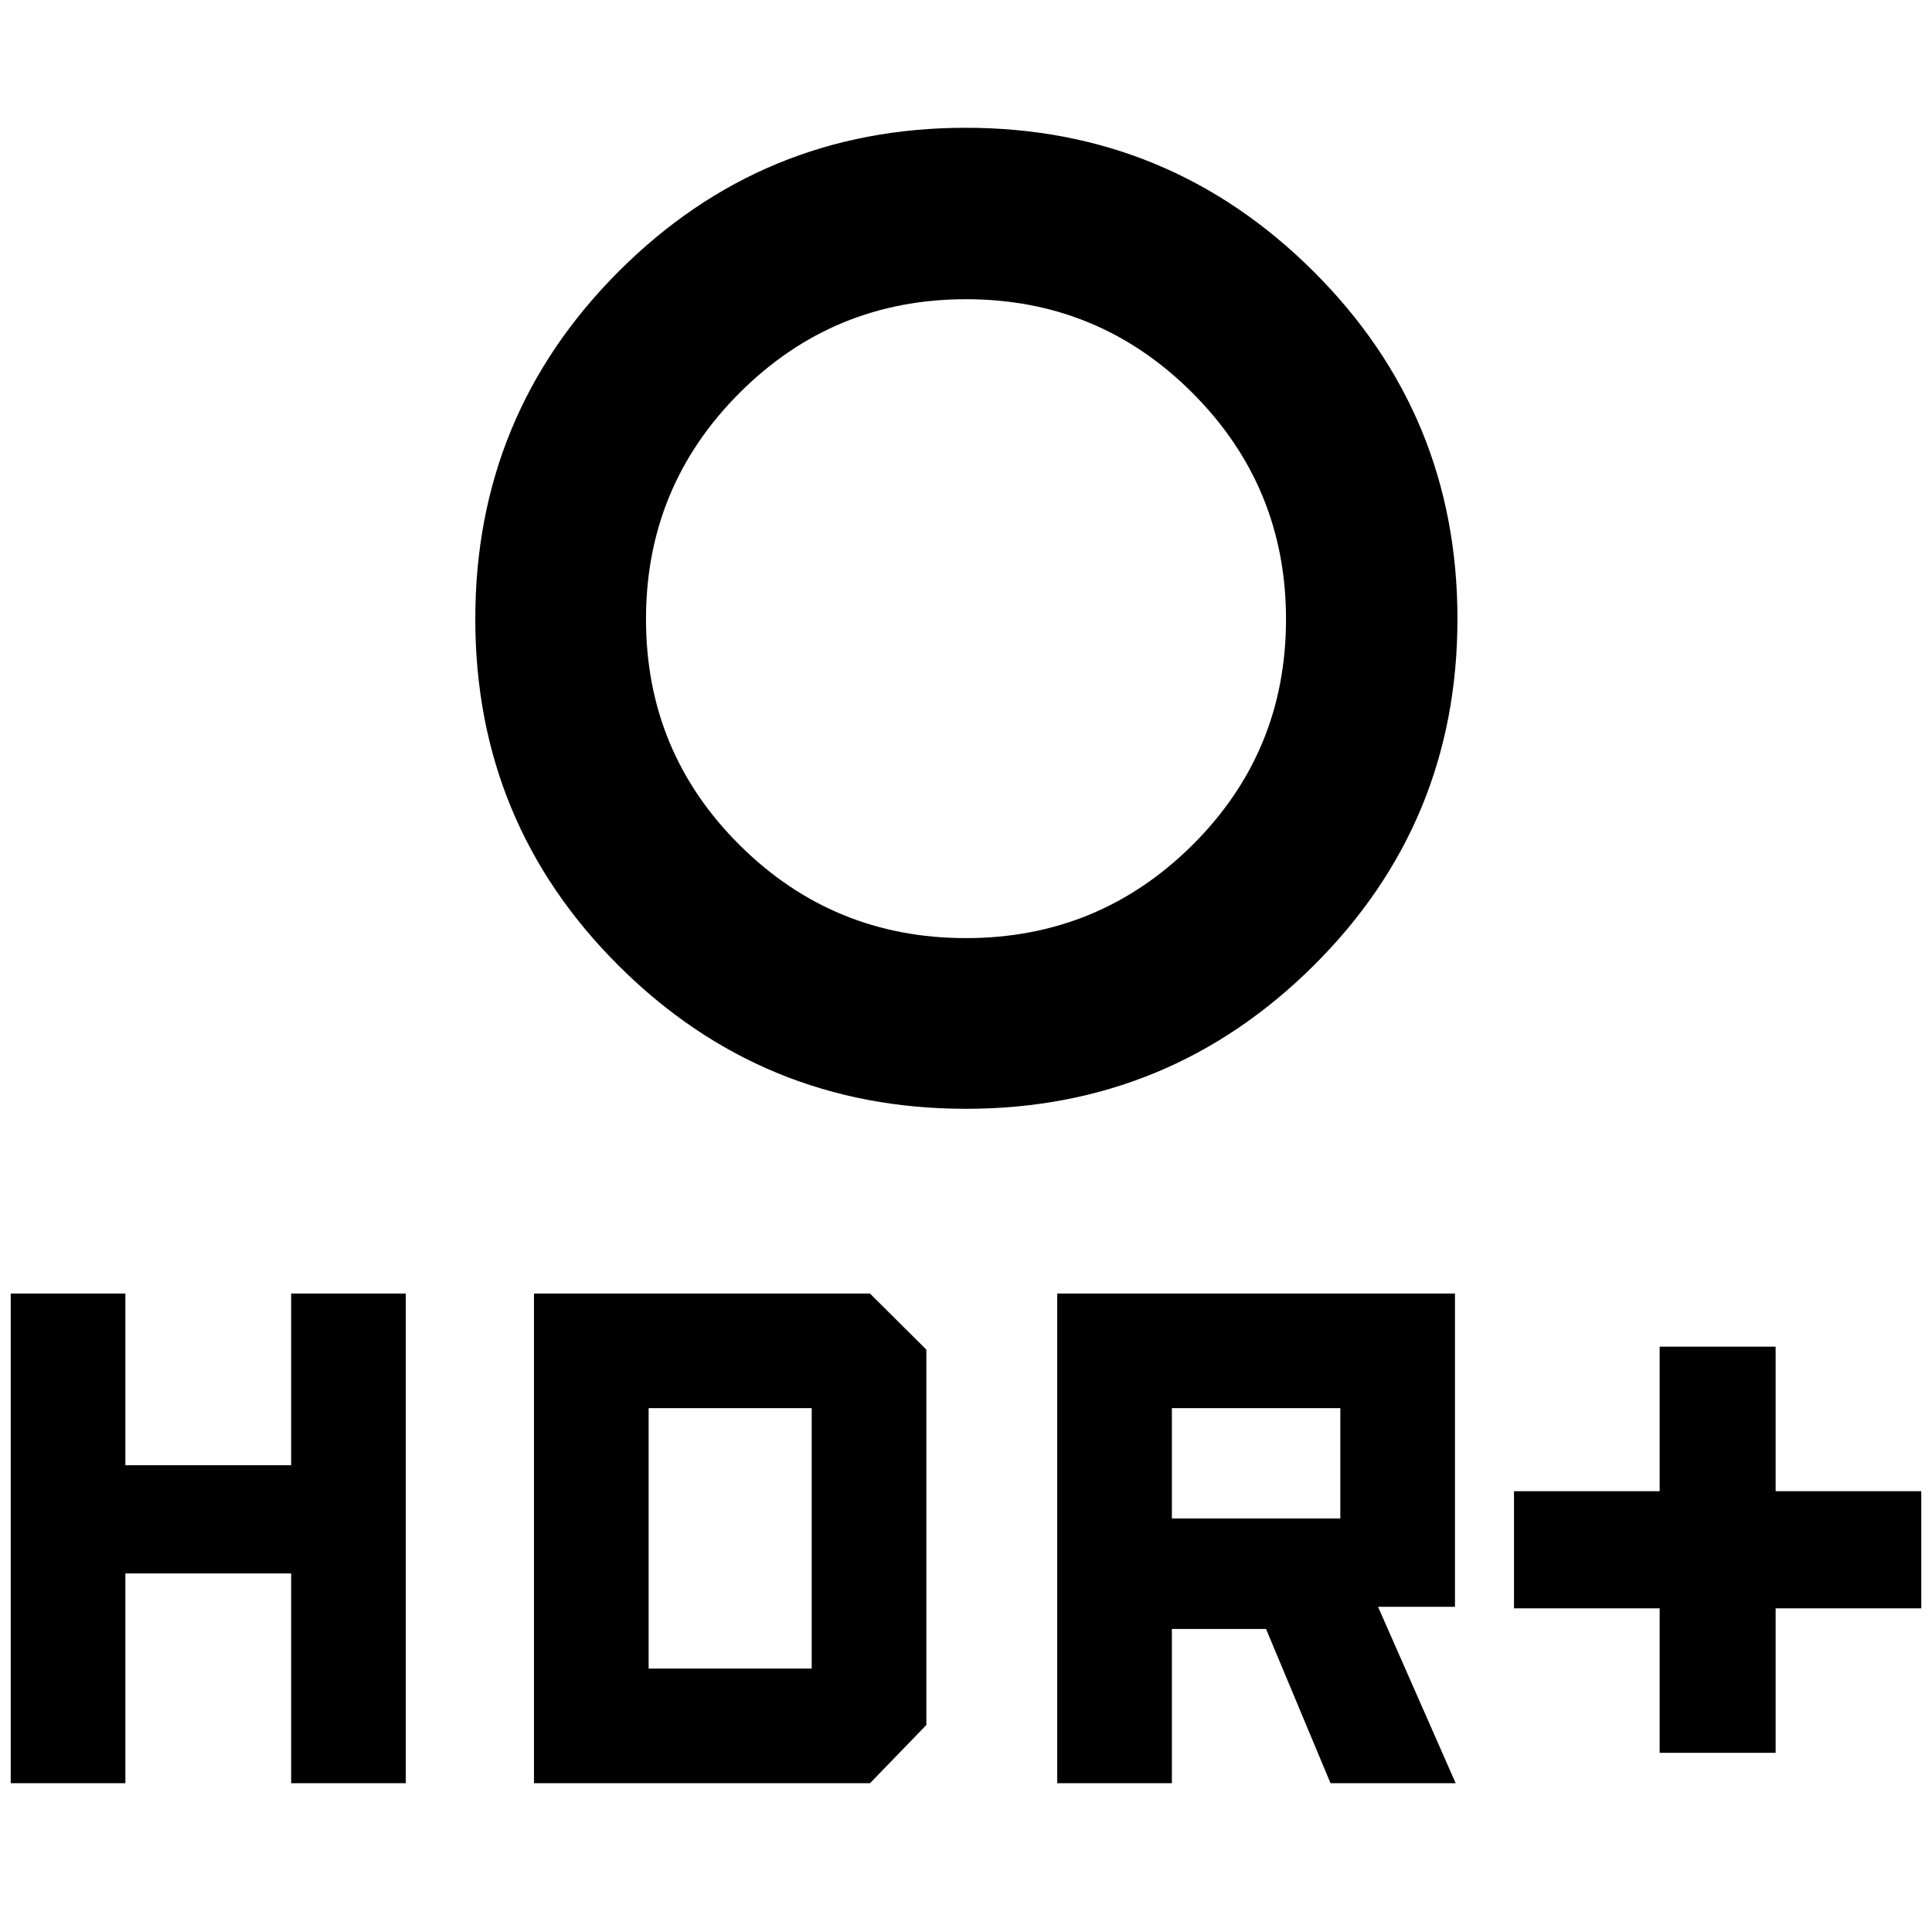 <svg xmlns="http://www.w3.org/2000/svg" height="40" viewBox="0 -960 960 960" width="40"><path d="M479.98-493.86q65.97 0 112.5-46.22 46.53-46.23 46.53-112.2T592.5-764.79q-46.51-46.53-112.48-46.53t-112.5 46.51q-46.53 46.51-46.53 112.48t46.51 112.22q46.51 46.25 112.48 46.25Zm-.03 84.82q-101.11 0-172.44-71.01-71.34-71.01-71.34-172.4t71.3-172.73q71.29-71.33 172.4-71.33t172.72 71.29q71.61 71.3 71.61 172.69t-71.57 172.44q-71.57 71.05-172.68 71.05Zm.05-243.83ZM824.67-89.03v-71.8H752.3v-58.2h72.37v-71.8h57.63v71.8h72.37v58.2H882.3v71.8h-57.63Zm-299.34 15.1v-243.33h197.64v155.68h-38.22l38.57 87.65h-62.19l-32.04-76.66H582.3v76.66h-56.97Zm56.97-131.56H666v-54.8h-83.7v54.8ZM5.33-73.93v-243.33H62.3v85.32h82.37v-85.32h56.97v243.33h-56.97v-104.24H62.3v104.24H5.33Zm260 0v-243.33h166.94l28.03 27.89v186.51l-28 28.93H265.33Zm56.97-56.97h81.03v-129.39H322.3v129.39Z"/></svg>